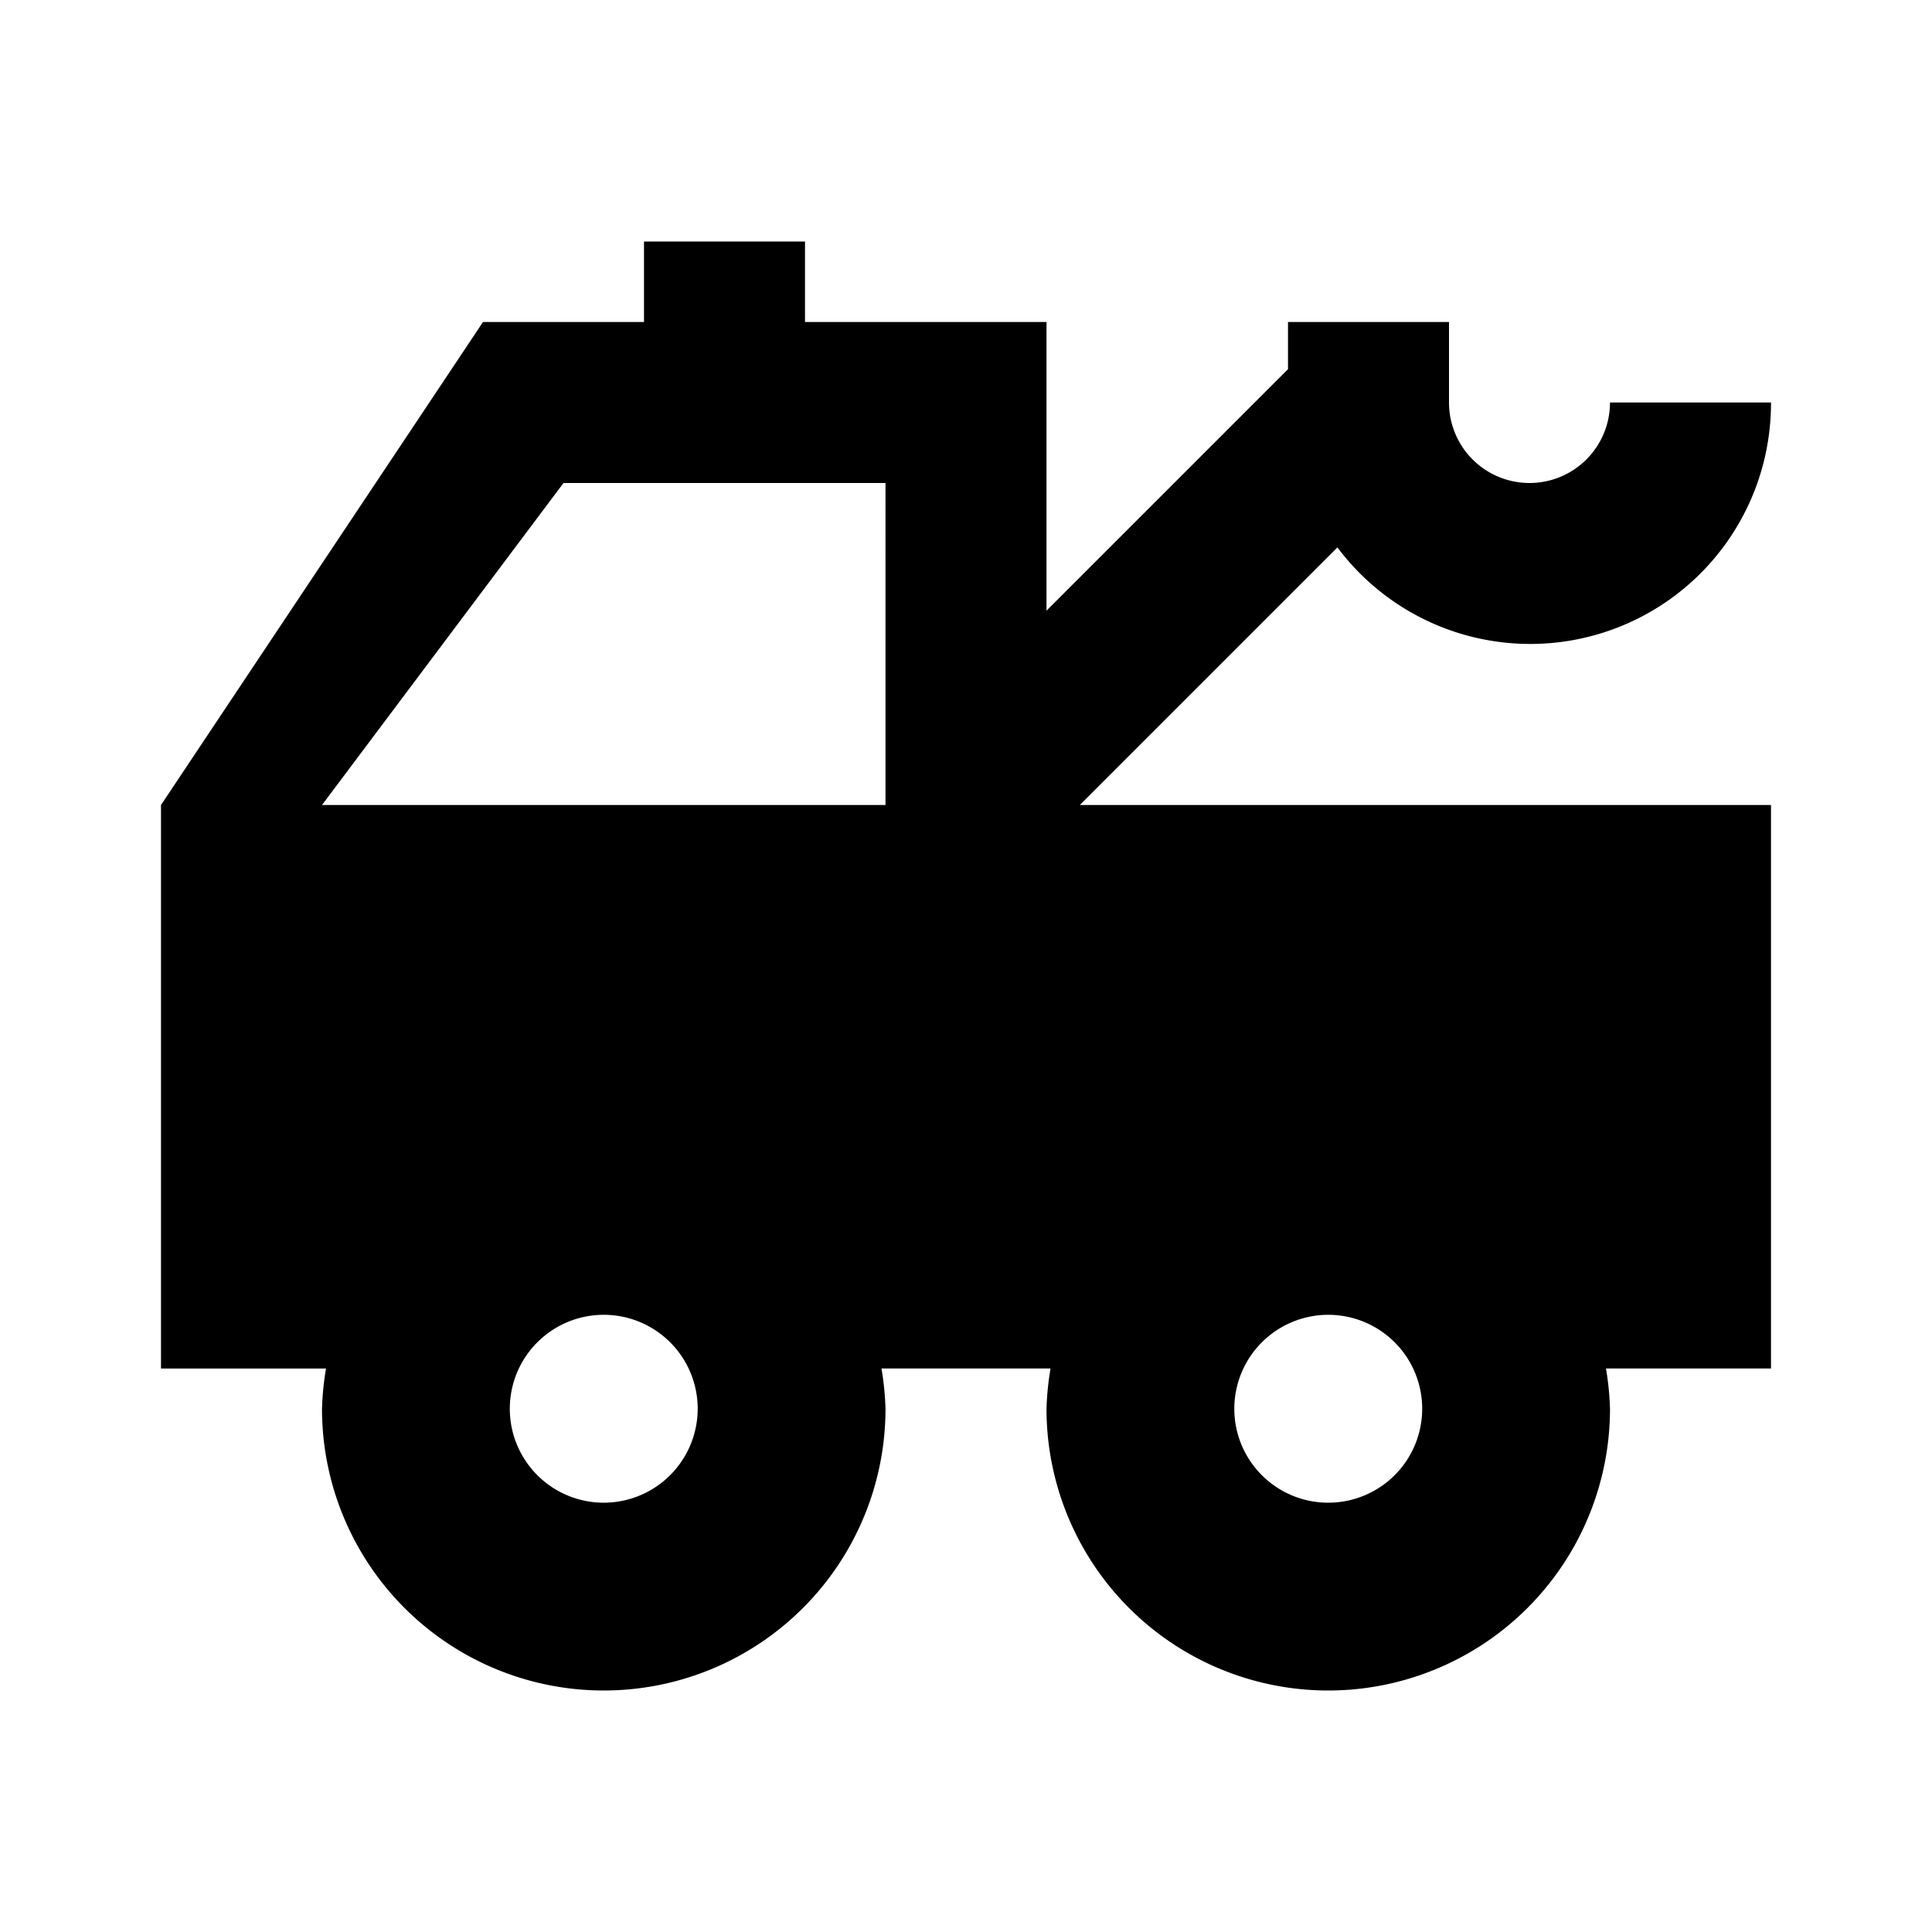 <svg xmlns="http://www.w3.org/2000/svg" viewBox="0 0 24 24" width="512" height="512" aria-labelledby="mvtow-truck-desc mvtow-truck-title"><title id="mvtow-truck-title">Tow Truck Icon</title><desc id="mvtow-truck-desc">A picture showing a tow truck.</desc><path d="M16.614 6.8A2.991 2.991 0 0022 5h-2a1 1 0 01-2 0V4h-2v.586l-3 3V4h-3V3H8v1H6l-4 6v7h2.05a3.588 3.588 0 00-.05.5 3.5 3.5 0 007 0 3.588 3.588 0 00-.05-.5h2.1a3.588 3.588 0 00-.05.5 3.5 3.5 0 007 0 3.588 3.588 0 00-.05-.5H22v-7h-8.586zM7.5 18.667A1.167 1.167 0 118.667 17.5 1.168 1.168 0 017.5 18.667zM11 10H4l3-4h4zm5.5 6.333a1.167 1.167 0 11-1.167 1.167 1.168 1.168 0 011.167-1.167z"/></svg>
